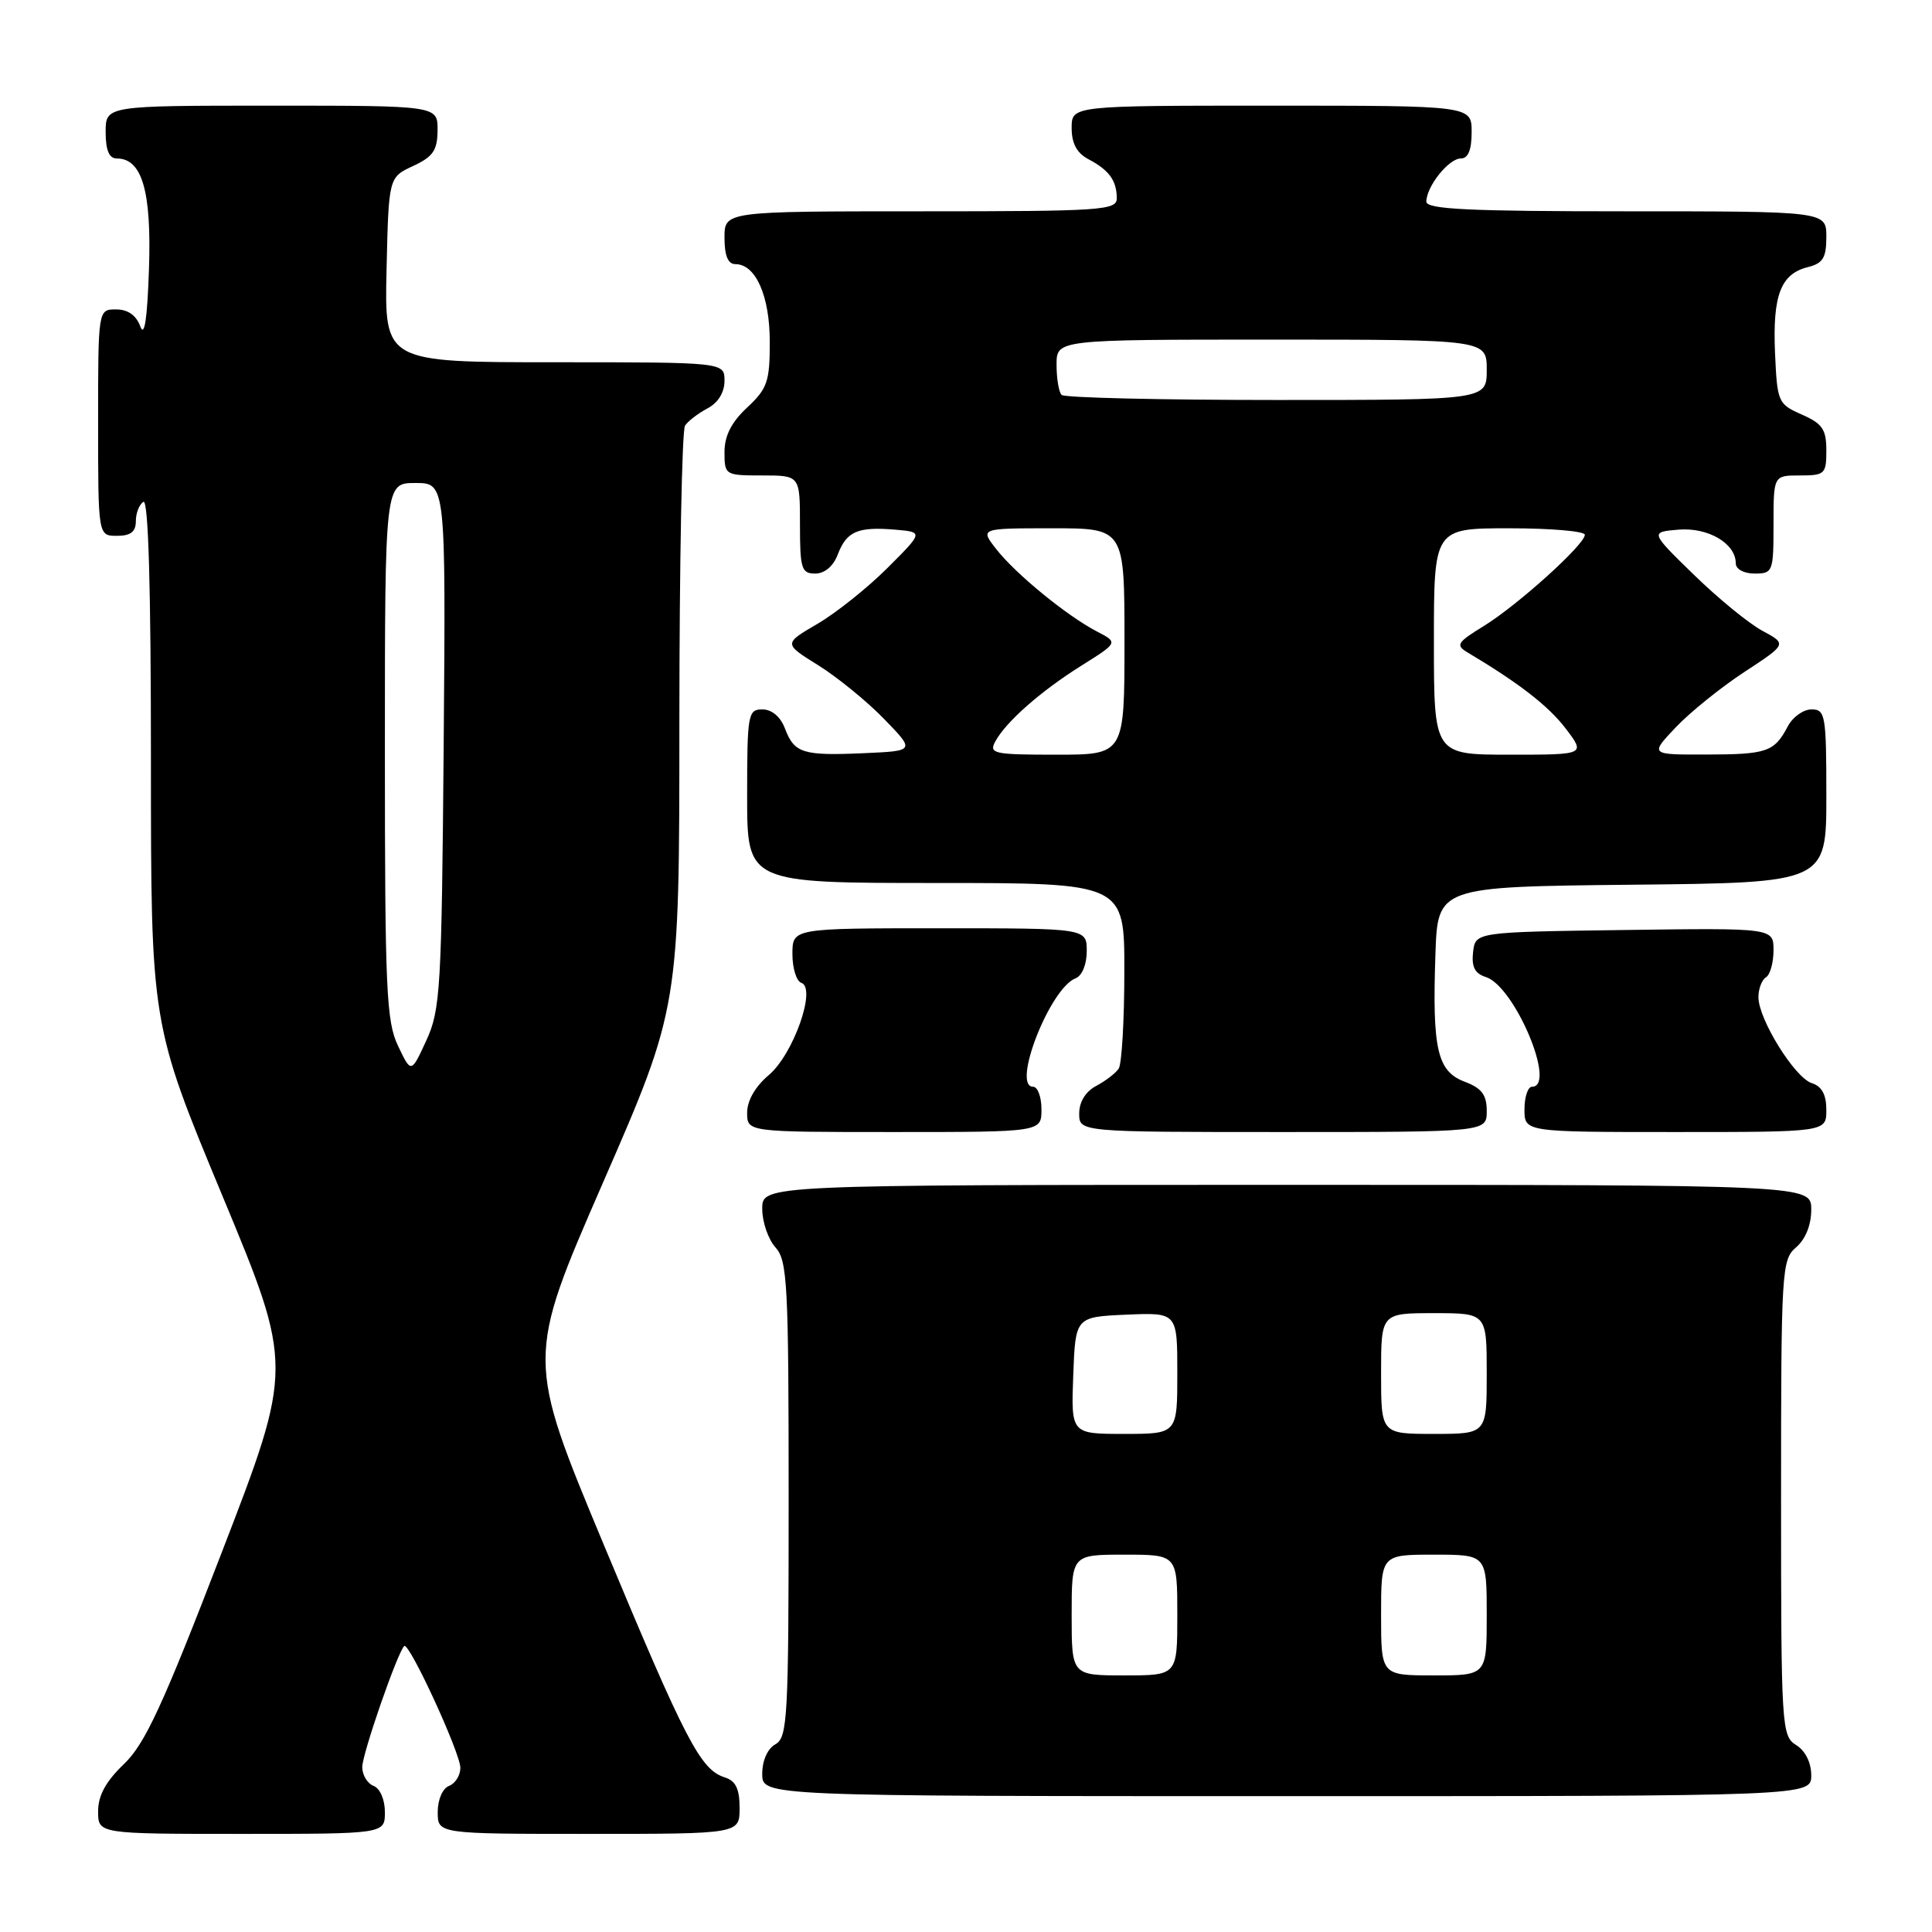 <?xml version="1.0" encoding="UTF-8" standalone="no"?>
<!DOCTYPE svg PUBLIC "-//W3C//DTD SVG 1.1//EN" "http://www.w3.org/Graphics/SVG/1.1/DTD/svg11.dtd" >
<svg xmlns="http://www.w3.org/2000/svg" xmlns:xlink="http://www.w3.org/1999/xlink" version="1.1" viewBox="0 0 256 256">
 <g >
 <path fill="currentColor"
d=" M 51.00 240.11 C 51.00 238.46 50.36 236.97 49.50 236.64 C 48.68 236.32 48.00 235.20 48.00 234.15 C 48.00 232.41 52.63 219.04 53.56 218.11 C 54.18 217.48 61.00 232.27 61.00 234.25 C 61.00 235.25 60.33 236.32 59.50 236.64 C 58.64 236.97 58.00 238.46 58.00 240.11 C 58.00 243.00 58.00 243.00 78.00 243.00 C 98.00 243.00 98.00 243.00 98.00 239.57 C 98.00 237.03 97.49 235.97 96.03 235.51 C 92.82 234.49 90.88 230.77 80.04 204.77 C 69.73 180.04 69.73 180.04 79.87 156.77 C 90.02 133.50 90.02 133.50 90.02 95.50 C 90.03 74.60 90.36 57.00 90.77 56.40 C 91.17 55.79 92.51 54.77 93.75 54.11 C 95.15 53.37 96.00 52.00 96.00 50.46 C 96.00 48.00 96.00 48.00 73.47 48.00 C 50.94 48.00 50.94 48.00 51.22 35.75 C 51.50 23.50 51.50 23.50 54.73 22.00 C 57.39 20.76 57.96 19.93 57.98 17.25 C 58.00 14.00 58.00 14.00 36.00 14.00 C 14.00 14.00 14.00 14.00 14.00 17.50 C 14.00 19.92 14.46 21.00 15.48 21.00 C 18.83 21.00 20.09 25.33 19.74 35.63 C 19.52 42.26 19.14 44.76 18.59 43.25 C 18.05 41.78 16.95 41.00 15.38 41.00 C 13.00 41.00 13.00 41.00 13.00 56.00 C 13.00 71.00 13.00 71.00 15.50 71.00 C 17.31 71.00 18.00 70.46 18.00 69.06 C 18.00 67.99 18.45 66.84 19.00 66.50 C 19.66 66.09 20.00 77.77 20.00 100.78 C 20.00 135.67 20.00 135.67 29.44 158.38 C 38.88 181.09 38.88 181.09 29.35 205.79 C 21.53 226.08 19.21 231.08 16.41 233.76 C 14.02 236.05 13.00 237.92 13.00 240.01 C 13.00 243.00 13.00 243.00 32.00 243.00 C 51.00 243.00 51.00 243.00 51.00 240.11 Z  M 240.00 235.24 C 240.00 233.56 239.22 231.99 238.00 231.23 C 236.07 230.03 236.00 228.90 236.00 198.48 C 236.00 168.22 236.08 166.91 238.00 165.27 C 239.24 164.20 240.00 162.32 240.00 160.28 C 240.00 157.00 240.00 157.00 170.50 157.00 C 101.00 157.00 101.00 157.00 101.00 160.17 C 101.00 161.92 101.79 164.21 102.75 165.28 C 104.34 167.03 104.50 170.11 104.50 198.68 C 104.50 227.60 104.36 230.22 102.75 231.12 C 101.70 231.71 101.00 233.28 101.00 235.05 C 101.00 238.00 101.00 238.00 170.50 238.00 C 240.00 238.00 240.00 238.00 240.00 235.24 Z  M 138.00 147.00 C 138.00 145.35 137.50 144.00 136.89 144.00 C 134.01 144.00 139.13 130.93 142.52 129.63 C 143.38 129.30 144.00 127.79 144.00 126.03 C 144.00 123.00 144.00 123.00 124.50 123.00 C 105.00 123.00 105.00 123.00 105.00 126.42 C 105.00 128.30 105.53 130.01 106.18 130.23 C 108.23 130.91 105.12 139.72 101.86 142.46 C 100.08 143.96 99.00 145.84 99.00 147.44 C 99.00 150.00 99.00 150.00 118.50 150.00 C 138.00 150.00 138.00 150.00 138.00 147.00 Z  M 197.00 147.22 C 197.00 145.06 196.34 144.19 194.07 143.33 C 190.45 141.96 189.77 139.04 190.20 126.50 C 190.50 117.50 190.50 117.50 216.25 117.23 C 242.00 116.97 242.00 116.97 242.00 105.48 C 242.00 94.74 241.87 94.00 240.04 94.00 C 238.95 94.00 237.54 95.01 236.89 96.25 C 235.10 99.64 234.14 99.97 226.05 99.98 C 218.61 100.00 218.61 100.00 222.05 96.37 C 223.95 94.37 228.04 91.07 231.14 89.04 C 236.79 85.34 236.79 85.34 233.52 83.58 C 231.73 82.62 227.65 79.28 224.45 76.16 C 218.64 70.50 218.64 70.50 222.42 70.18 C 226.35 69.86 230.00 72.01 230.00 74.65 C 230.00 75.42 231.07 76.00 232.50 76.00 C 234.91 76.00 235.00 75.77 235.00 69.50 C 235.00 63.00 235.00 63.00 238.50 63.00 C 241.80 63.00 242.00 62.81 242.00 59.68 C 242.00 56.90 241.48 56.13 238.75 54.93 C 235.60 53.54 235.49 53.30 235.20 46.77 C 234.87 39.15 235.95 36.30 239.53 35.40 C 241.55 34.90 242.00 34.16 242.00 31.39 C 242.00 28.00 242.00 28.00 215.50 28.00 C 194.66 28.00 189.00 27.73 189.00 26.72 C 189.00 24.72 191.96 21.00 193.56 21.00 C 194.54 21.00 195.00 19.88 195.00 17.50 C 195.00 14.00 195.00 14.00 168.50 14.00 C 142.00 14.00 142.00 14.00 142.00 16.96 C 142.00 19.02 142.69 20.29 144.25 21.11 C 146.96 22.54 147.96 23.92 147.98 26.25 C 148.00 27.87 146.10 28.00 122.00 28.00 C 96.00 28.00 96.00 28.00 96.00 31.50 C 96.00 33.88 96.46 35.00 97.44 35.00 C 100.14 35.00 102.00 39.21 102.00 45.32 C 102.00 50.56 101.68 51.50 99.00 54.00 C 96.91 55.95 96.00 57.75 96.00 59.90 C 96.00 62.95 96.08 63.00 101.00 63.00 C 106.00 63.00 106.00 63.00 106.00 69.50 C 106.00 75.36 106.20 76.00 108.02 76.00 C 109.27 76.00 110.42 75.03 111.01 73.47 C 112.18 70.41 113.64 69.77 118.58 70.18 C 122.36 70.50 122.36 70.50 117.59 75.26 C 114.97 77.88 110.80 81.21 108.32 82.66 C 103.82 85.29 103.82 85.29 108.42 88.15 C 110.95 89.73 114.87 92.92 117.14 95.26 C 121.26 99.50 121.26 99.50 114.48 99.80 C 106.36 100.16 105.26 99.81 104.01 96.53 C 103.42 94.97 102.27 94.00 101.02 94.00 C 99.11 94.00 99.00 94.62 99.00 105.50 C 99.00 117.00 99.00 117.00 124.00 117.00 C 149.00 117.00 149.00 117.00 148.98 128.75 C 148.98 135.21 148.64 141.00 148.23 141.60 C 147.83 142.21 146.49 143.23 145.25 143.89 C 143.85 144.63 143.00 146.00 143.00 147.54 C 143.00 150.00 143.00 150.00 170.00 150.00 C 197.00 150.00 197.00 150.00 197.00 147.22 Z  M 242.00 147.07 C 242.00 145.05 241.40 143.94 240.07 143.52 C 237.81 142.80 233.00 135.05 233.00 132.13 C 233.00 131.02 233.45 129.84 234.00 129.50 C 234.55 129.16 235.00 127.55 235.00 125.92 C 235.00 122.96 235.00 122.96 215.25 123.23 C 195.50 123.50 195.50 123.50 195.19 126.16 C 194.97 128.11 195.42 129.00 196.88 129.46 C 200.70 130.67 206.31 144.00 203.00 144.00 C 202.45 144.00 202.00 145.35 202.00 147.00 C 202.00 150.00 202.00 150.00 222.00 150.00 C 242.00 150.00 242.00 150.00 242.00 147.07 Z  M 52.74 138.58 C 51.19 135.33 51.00 131.12 51.00 99.47 C 51.00 64.00 51.00 64.00 55.04 64.00 C 59.07 64.00 59.07 64.00 58.79 98.75 C 58.52 131.08 58.36 133.80 56.49 137.87 C 54.48 142.24 54.48 142.24 52.74 138.58 Z  M 142.00 214.00 C 142.00 206.00 142.00 206.00 149.00 206.00 C 156.00 206.00 156.00 206.00 156.00 214.00 C 156.00 222.00 156.00 222.00 149.00 222.00 C 142.00 222.00 142.00 222.00 142.00 214.00 Z  M 183.00 214.00 C 183.00 206.00 183.00 206.00 190.00 206.00 C 197.00 206.00 197.00 206.00 197.00 214.00 C 197.00 222.00 197.00 222.00 190.00 222.00 C 183.00 222.00 183.00 222.00 183.00 214.00 Z  M 142.21 182.25 C 142.50 174.50 142.50 174.50 149.25 174.20 C 156.00 173.91 156.00 173.91 156.00 181.95 C 156.00 190.00 156.00 190.00 148.96 190.00 C 141.92 190.00 141.92 190.00 142.21 182.25 Z  M 183.00 182.00 C 183.00 174.00 183.00 174.00 190.00 174.00 C 197.00 174.00 197.00 174.00 197.00 182.00 C 197.00 190.00 197.00 190.00 190.00 190.00 C 183.00 190.00 183.00 190.00 183.00 182.00 Z  M 131.88 98.25 C 133.30 95.63 137.91 91.57 143.34 88.17 C 148.17 85.14 148.17 85.14 145.34 83.67 C 141.36 81.60 134.54 76.02 132.00 72.75 C 129.85 70.00 129.85 70.00 139.43 70.00 C 149.00 70.00 149.00 70.00 149.00 85.00 C 149.00 100.00 149.00 100.00 139.96 100.00 C 131.66 100.00 131.01 99.86 131.88 98.25 Z  M 190.00 85.00 C 190.00 70.00 190.00 70.00 200.00 70.00 C 205.50 70.00 210.00 70.39 210.00 70.86 C 210.00 72.16 201.06 80.22 196.58 82.97 C 193.08 85.12 192.85 85.49 194.44 86.44 C 201.24 90.49 205.16 93.52 207.46 96.53 C 210.10 100.00 210.10 100.00 200.05 100.00 C 190.00 100.00 190.00 100.00 190.00 85.00 Z  M 140.67 52.33 C 140.30 51.97 140.00 50.17 140.00 48.33 C 140.00 45.00 140.00 45.00 168.50 45.00 C 197.00 45.00 197.00 45.00 197.00 49.00 C 197.00 53.00 197.00 53.00 169.17 53.00 C 153.86 53.00 141.03 52.70 140.67 52.33 Z "/>
</g>
</svg>